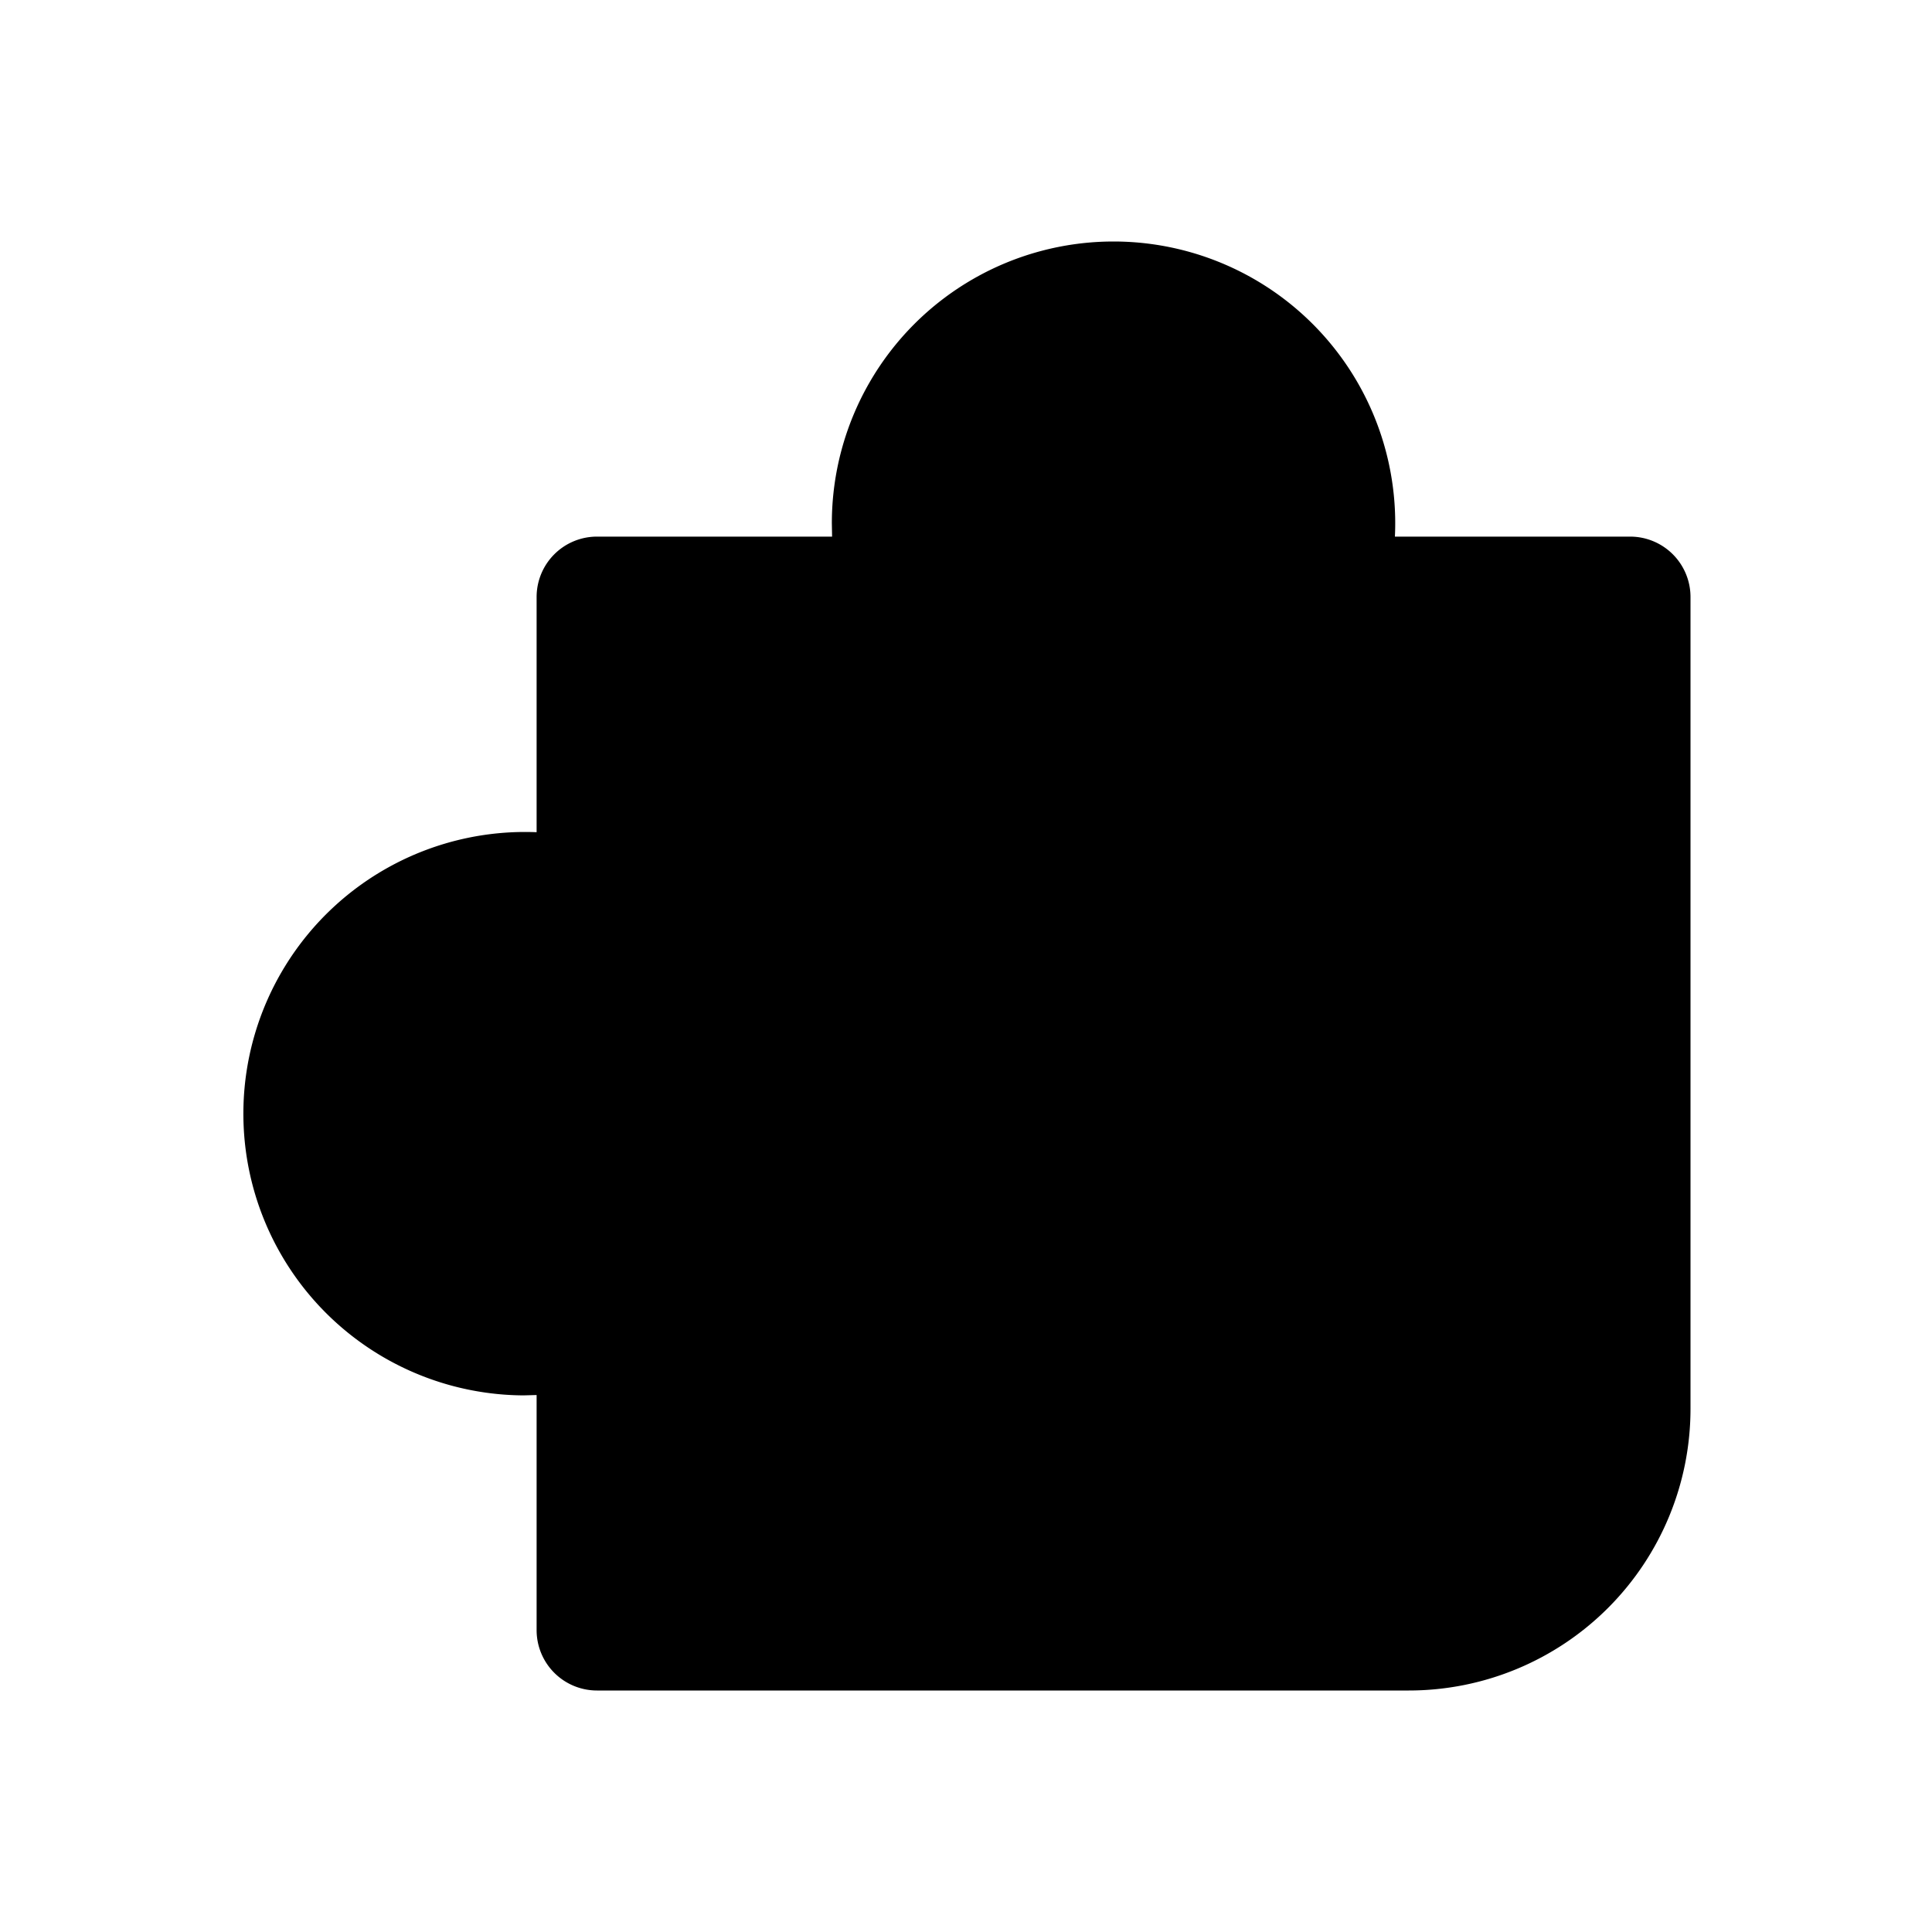 <svg xmlns="http://www.w3.org/2000/svg" width="16" height="16" fill="none" class="persona-icon" viewBox="0 0 16 16"><path fill="currentColor" d="M9.222 2a2.333 2.333 0 0 1 2.33 2.444H13.5a.5.5 0 0 1 .5.5v6.723A2.333 2.333 0 0 1 11.667 14H4.944a.5.5 0 0 1-.5-.5v-1.947l-.11.003a2.333 2.333 0 1 1 .11-4.664V4.944a.5.5 0 0 1 .5-.5h1.947l-.002-.11A2.333 2.333 0 0 1 9.222 2"/></svg>